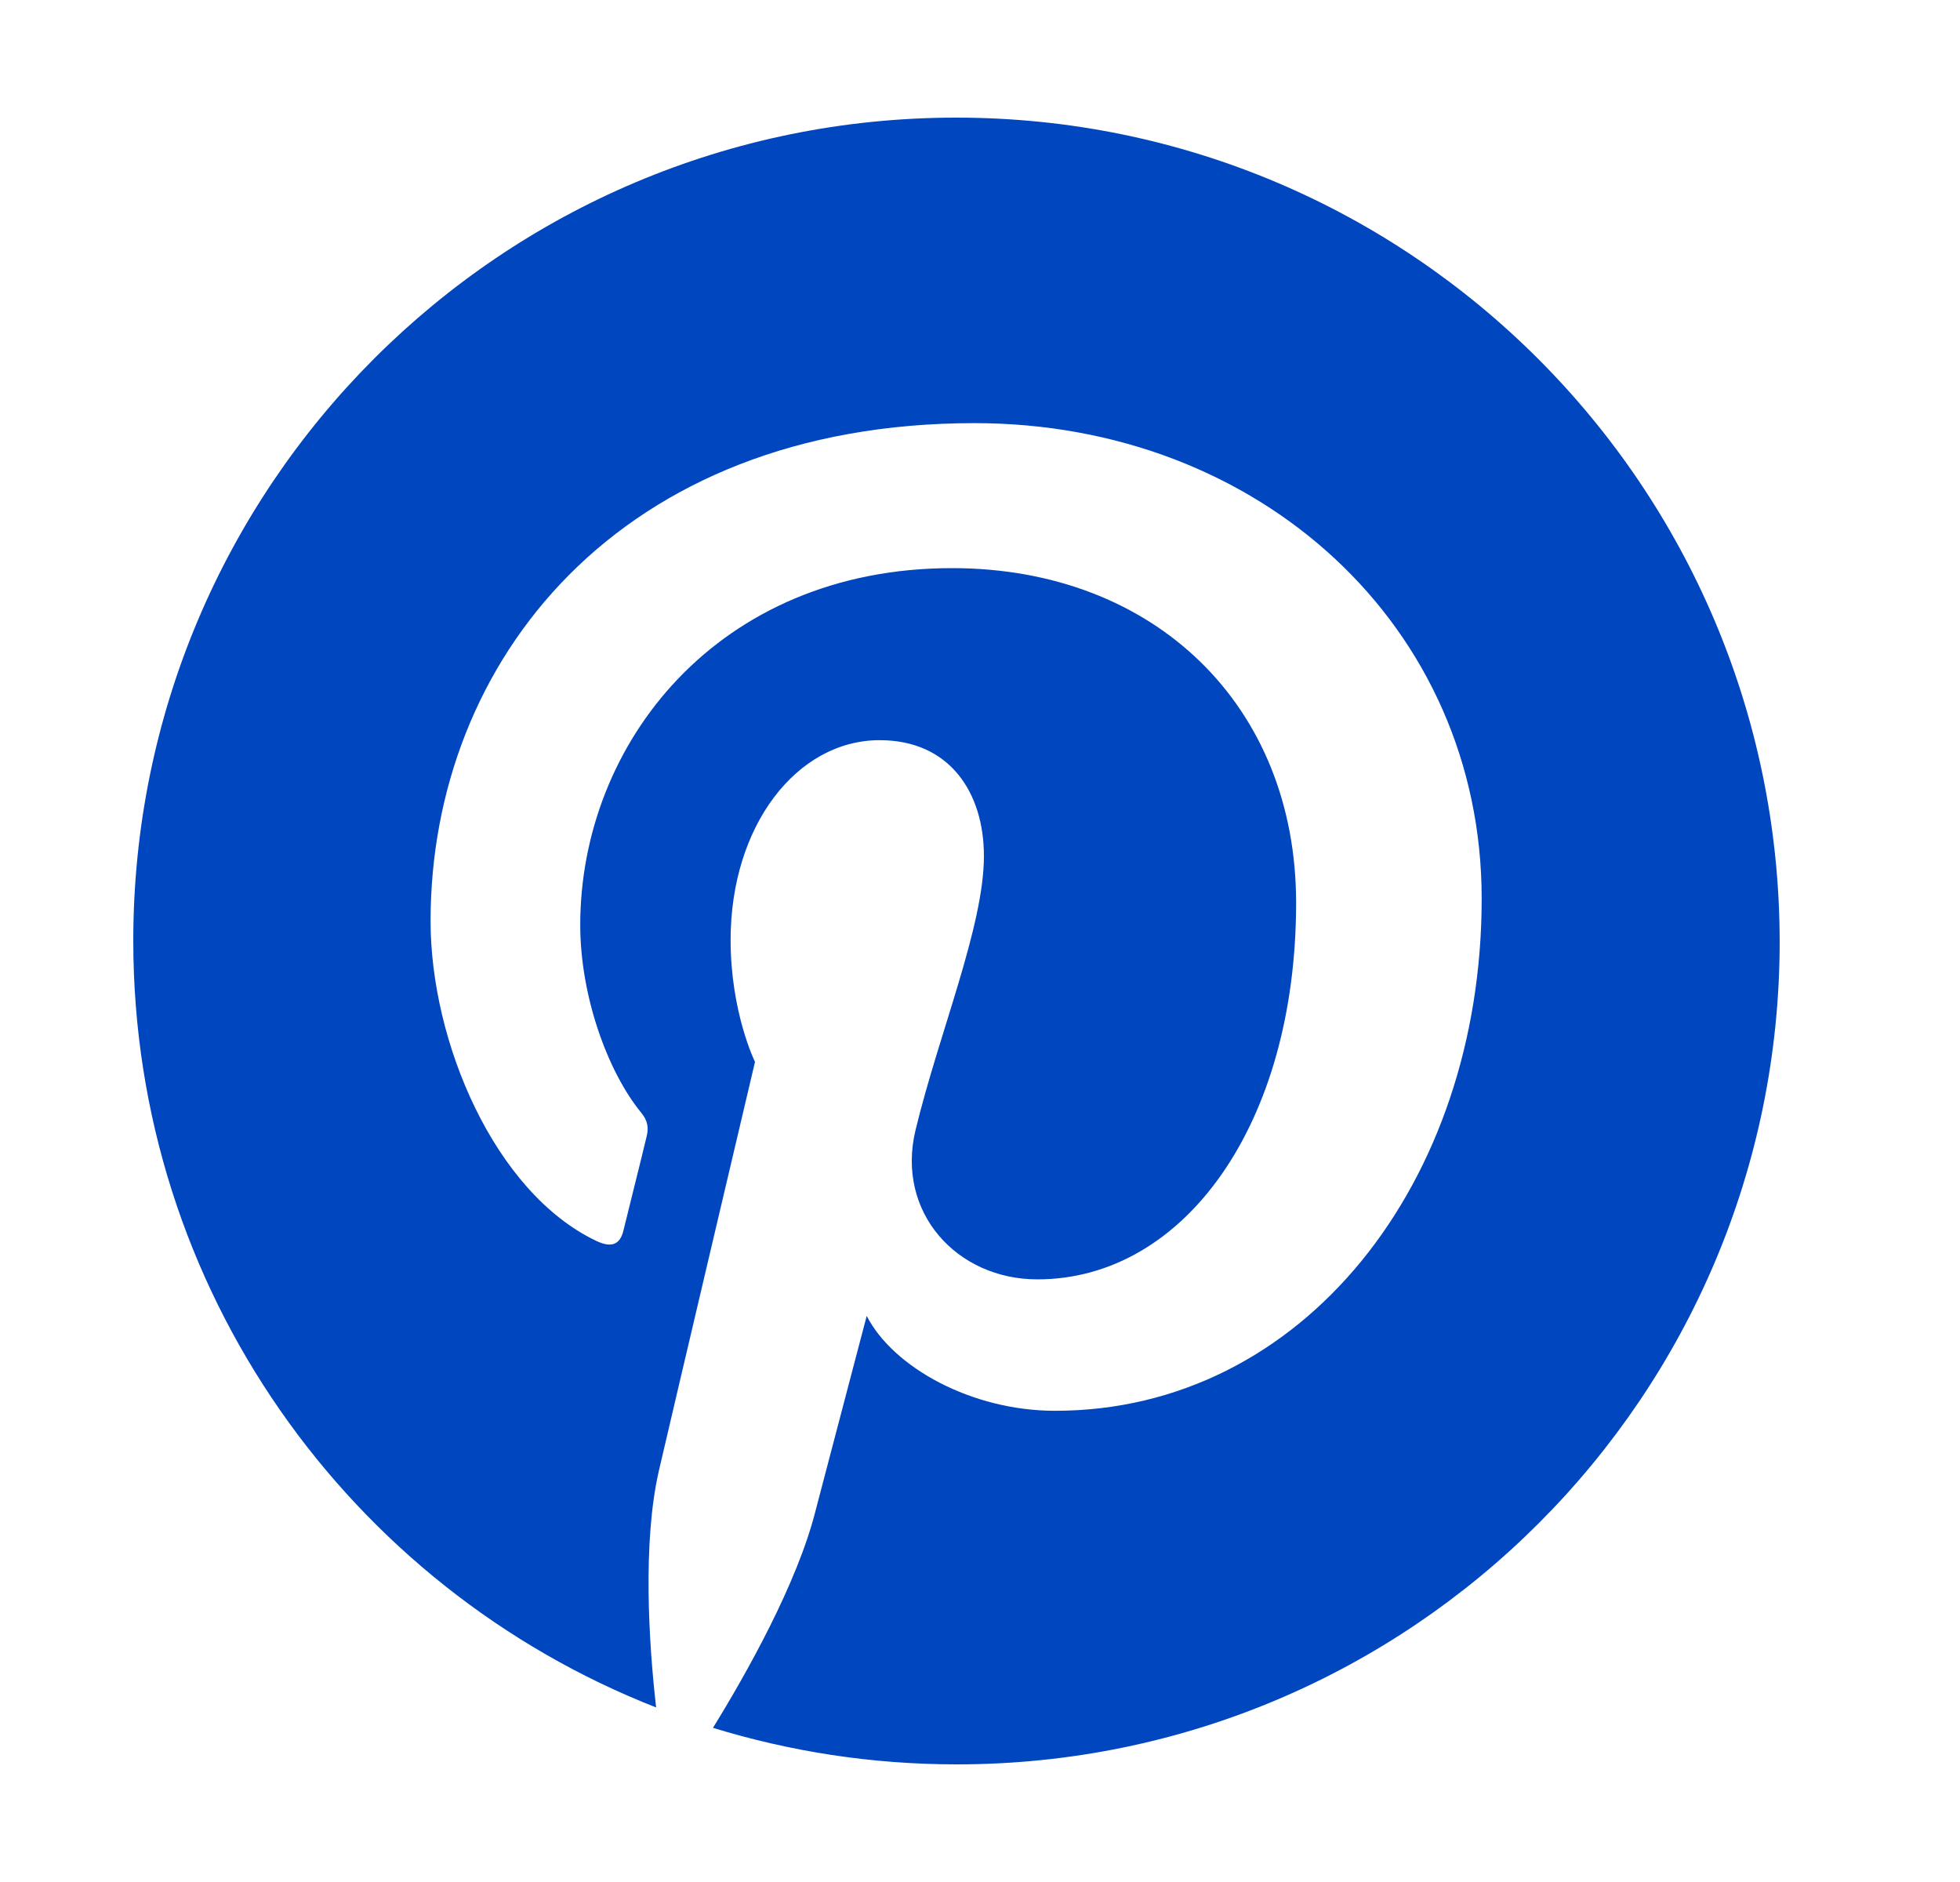 <svg width="25" height="24" viewBox="0 0 25 24" fill="none" xmlns="http://www.w3.org/2000/svg">
<title>AppPinterest.svg</title>
<path d="M12.196 1.5C6.391 1.5 1.7 6.199 1.7 11.996C1.7 16.445 4.464 20.245 8.369 21.774C8.274 20.945 8.196 19.667 8.403 18.76C8.593 17.939 9.63 13.542 9.63 13.542C9.63 13.542 9.319 12.911 9.319 11.987C9.319 10.527 10.166 9.439 11.22 9.439C12.118 9.439 12.55 10.113 12.55 10.916C12.55 11.814 11.98 13.162 11.677 14.414C11.427 15.46 12.204 16.315 13.232 16.315C15.098 16.315 16.532 14.345 16.532 11.512C16.532 8.998 14.727 7.245 12.144 7.245C9.155 7.245 7.401 9.482 7.401 11.797C7.401 12.695 7.747 13.663 8.179 14.19C8.265 14.293 8.274 14.389 8.248 14.492C8.17 14.82 7.989 15.537 7.954 15.684C7.911 15.874 7.799 15.918 7.6 15.822C6.304 15.2 5.492 13.283 5.492 11.745C5.492 8.437 7.894 5.396 12.429 5.396C16.066 5.396 18.899 7.987 18.899 11.46C18.899 15.08 16.619 17.991 13.457 17.991C12.394 17.991 11.392 17.438 11.055 16.781C11.055 16.781 10.528 18.785 10.399 19.278C10.166 20.194 9.526 21.334 9.094 22.034C10.079 22.336 11.116 22.5 12.204 22.5C18.001 22.5 22.7 17.801 22.7 12.004C22.691 6.199 17.992 1.5 12.196 1.5Z" fill="#0046BE"/>
</svg>
